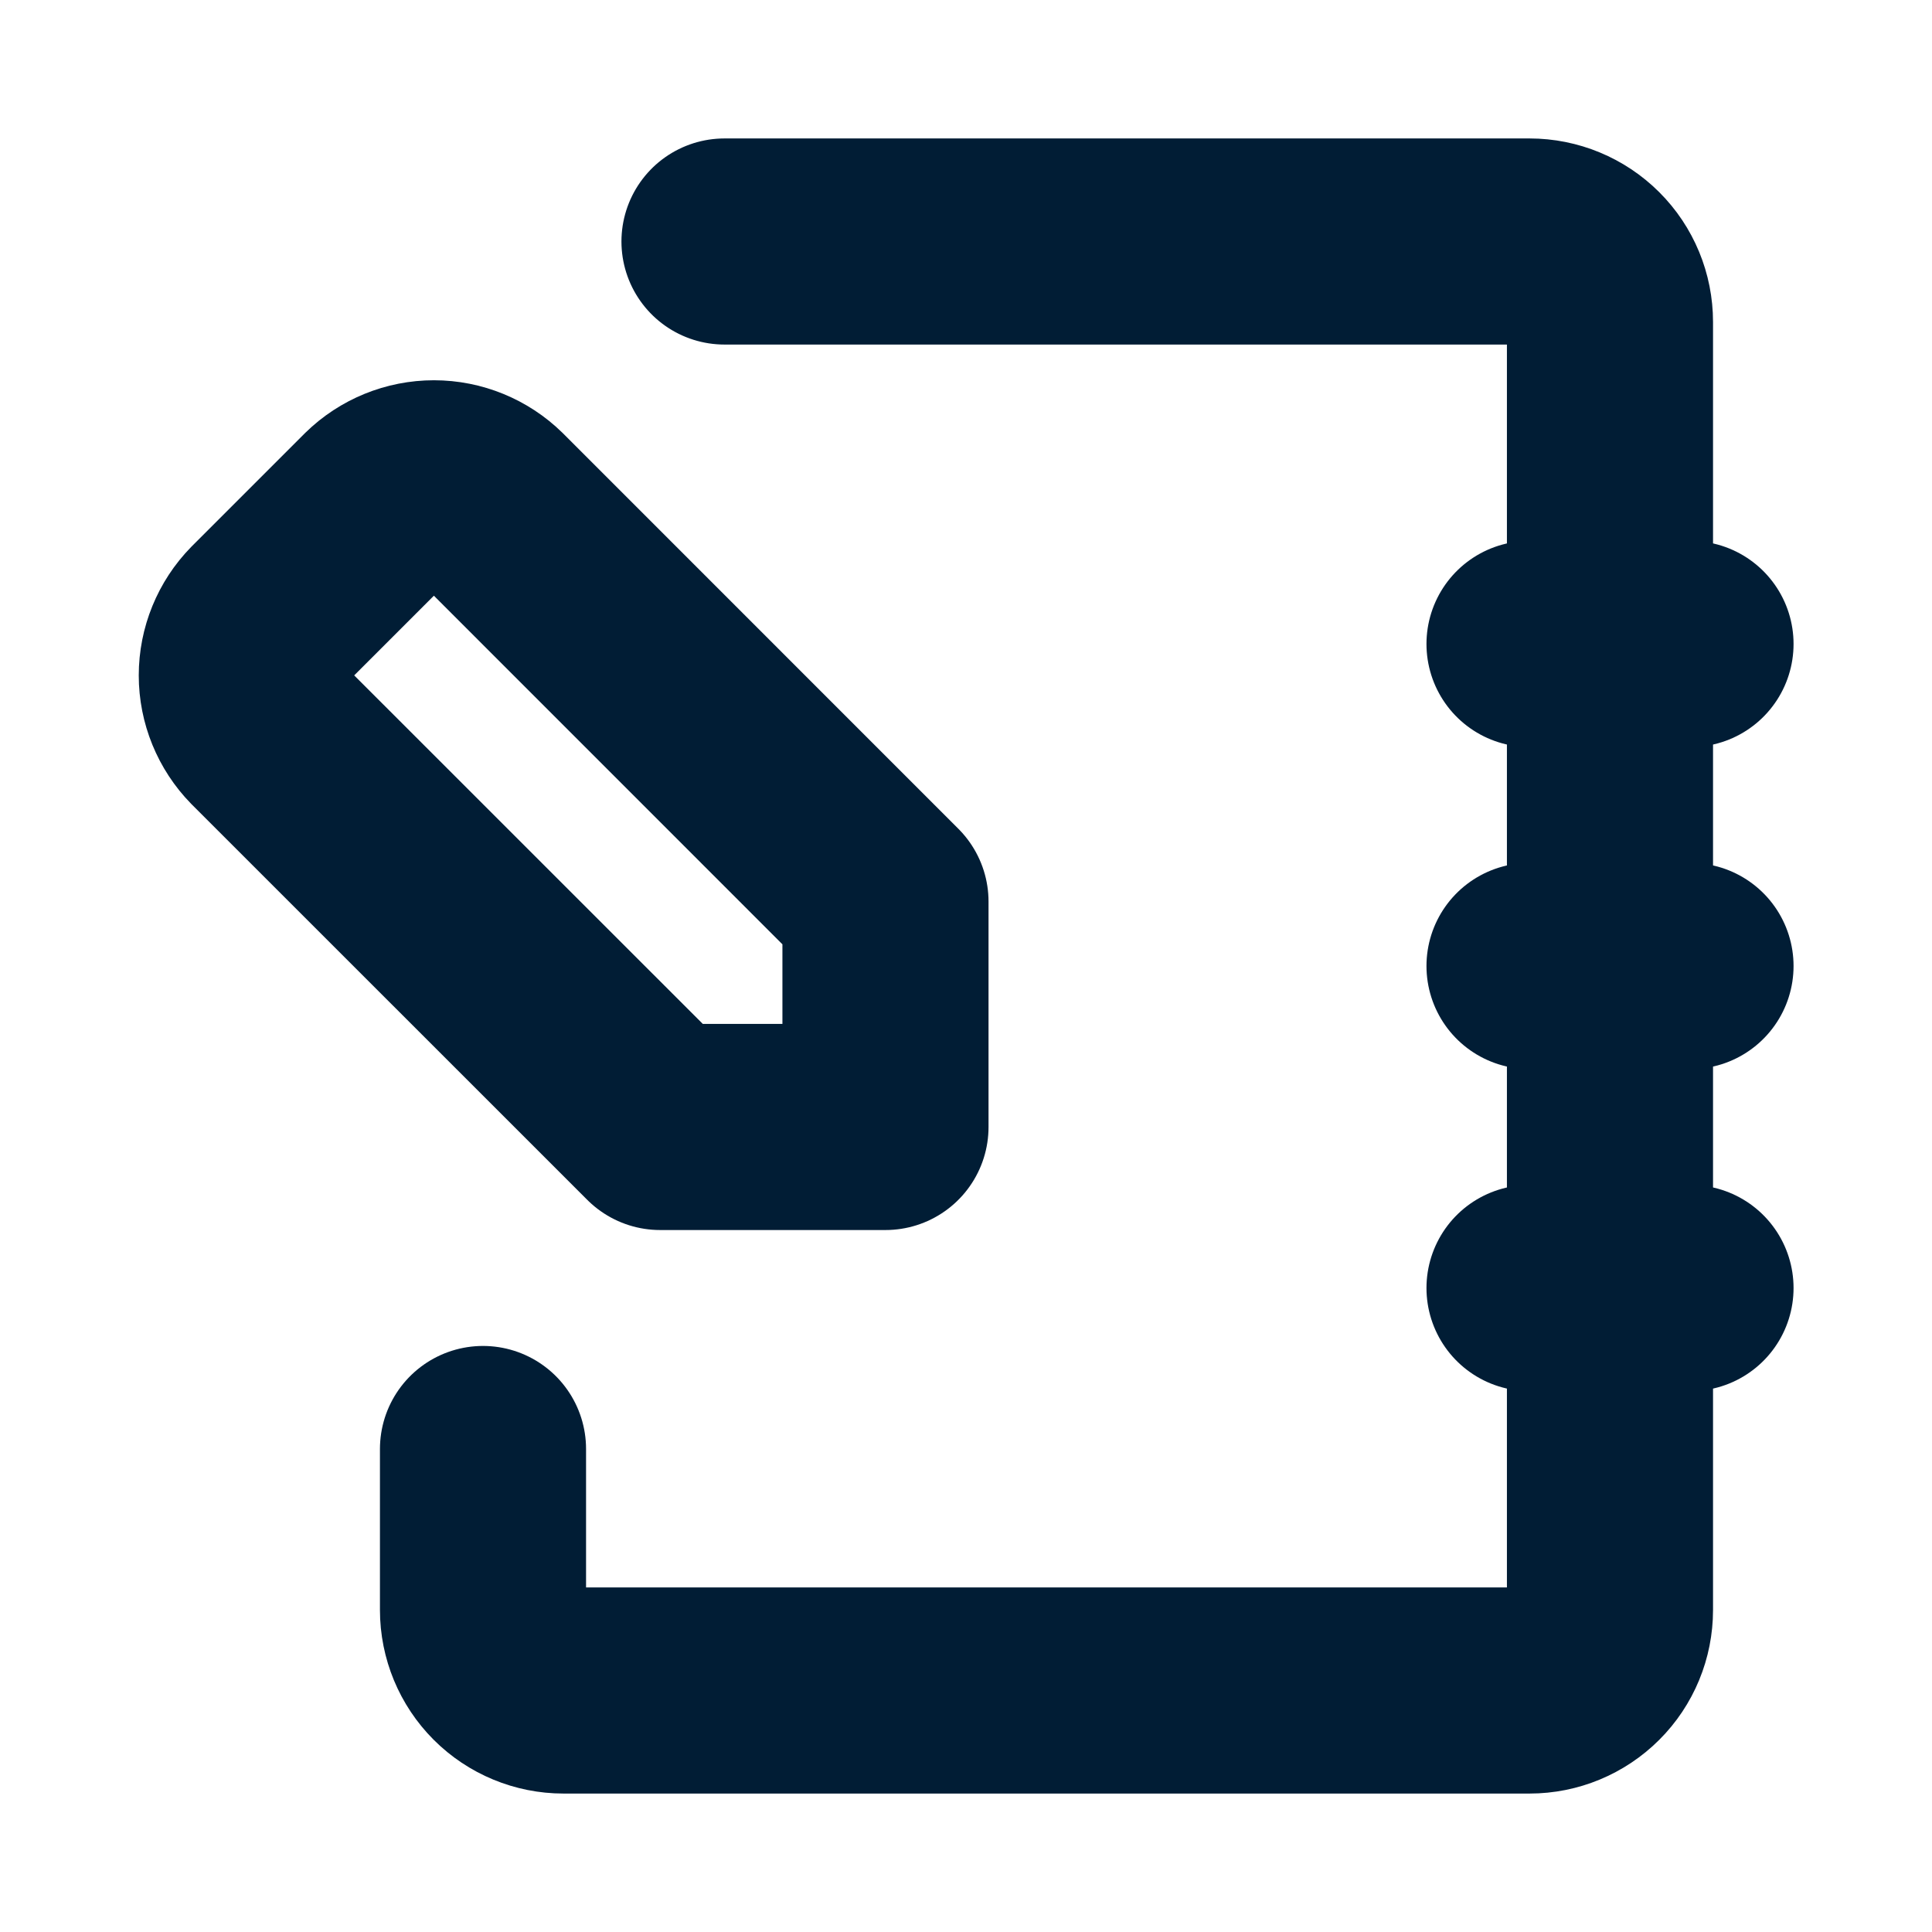 <svg width="25" height="25" viewBox="0 0 25 25" fill="none" xmlns="http://www.w3.org/2000/svg">
<g id="Frame">
<path id="primary" d="M9.375 3.125H19.792C20.068 3.125 20.333 3.235 20.528 3.43C20.724 3.625 20.833 3.89 20.833 4.167V20.833C20.833 21.11 20.724 21.375 20.528 21.57C20.333 21.765 20.068 21.875 19.792 21.875H7.292C7.015 21.875 6.75 21.765 6.555 21.57C6.36 21.375 6.25 21.11 6.25 20.833V18.75" stroke="#011D35" stroke-width="2.667" stroke-linecap="round" stroke-linejoin="round"/>
<path id="primary_2" d="M19.792 16.667H21.875M3.427 9.469L8.542 14.583H11.458V11.667L6.344 6.552C6.149 6.361 5.887 6.254 5.615 6.254C5.342 6.254 5.08 6.361 4.885 6.552L3.427 8.01C3.236 8.205 3.129 8.467 3.129 8.74C3.129 9.012 3.236 9.274 3.427 9.469V9.469ZM19.792 8.333H21.875H19.792ZM19.792 12.5H21.875H19.792Z" stroke="#011D35" stroke-width="2.667" stroke-linecap="round" stroke-linejoin="round"/>
</g>
</svg>
